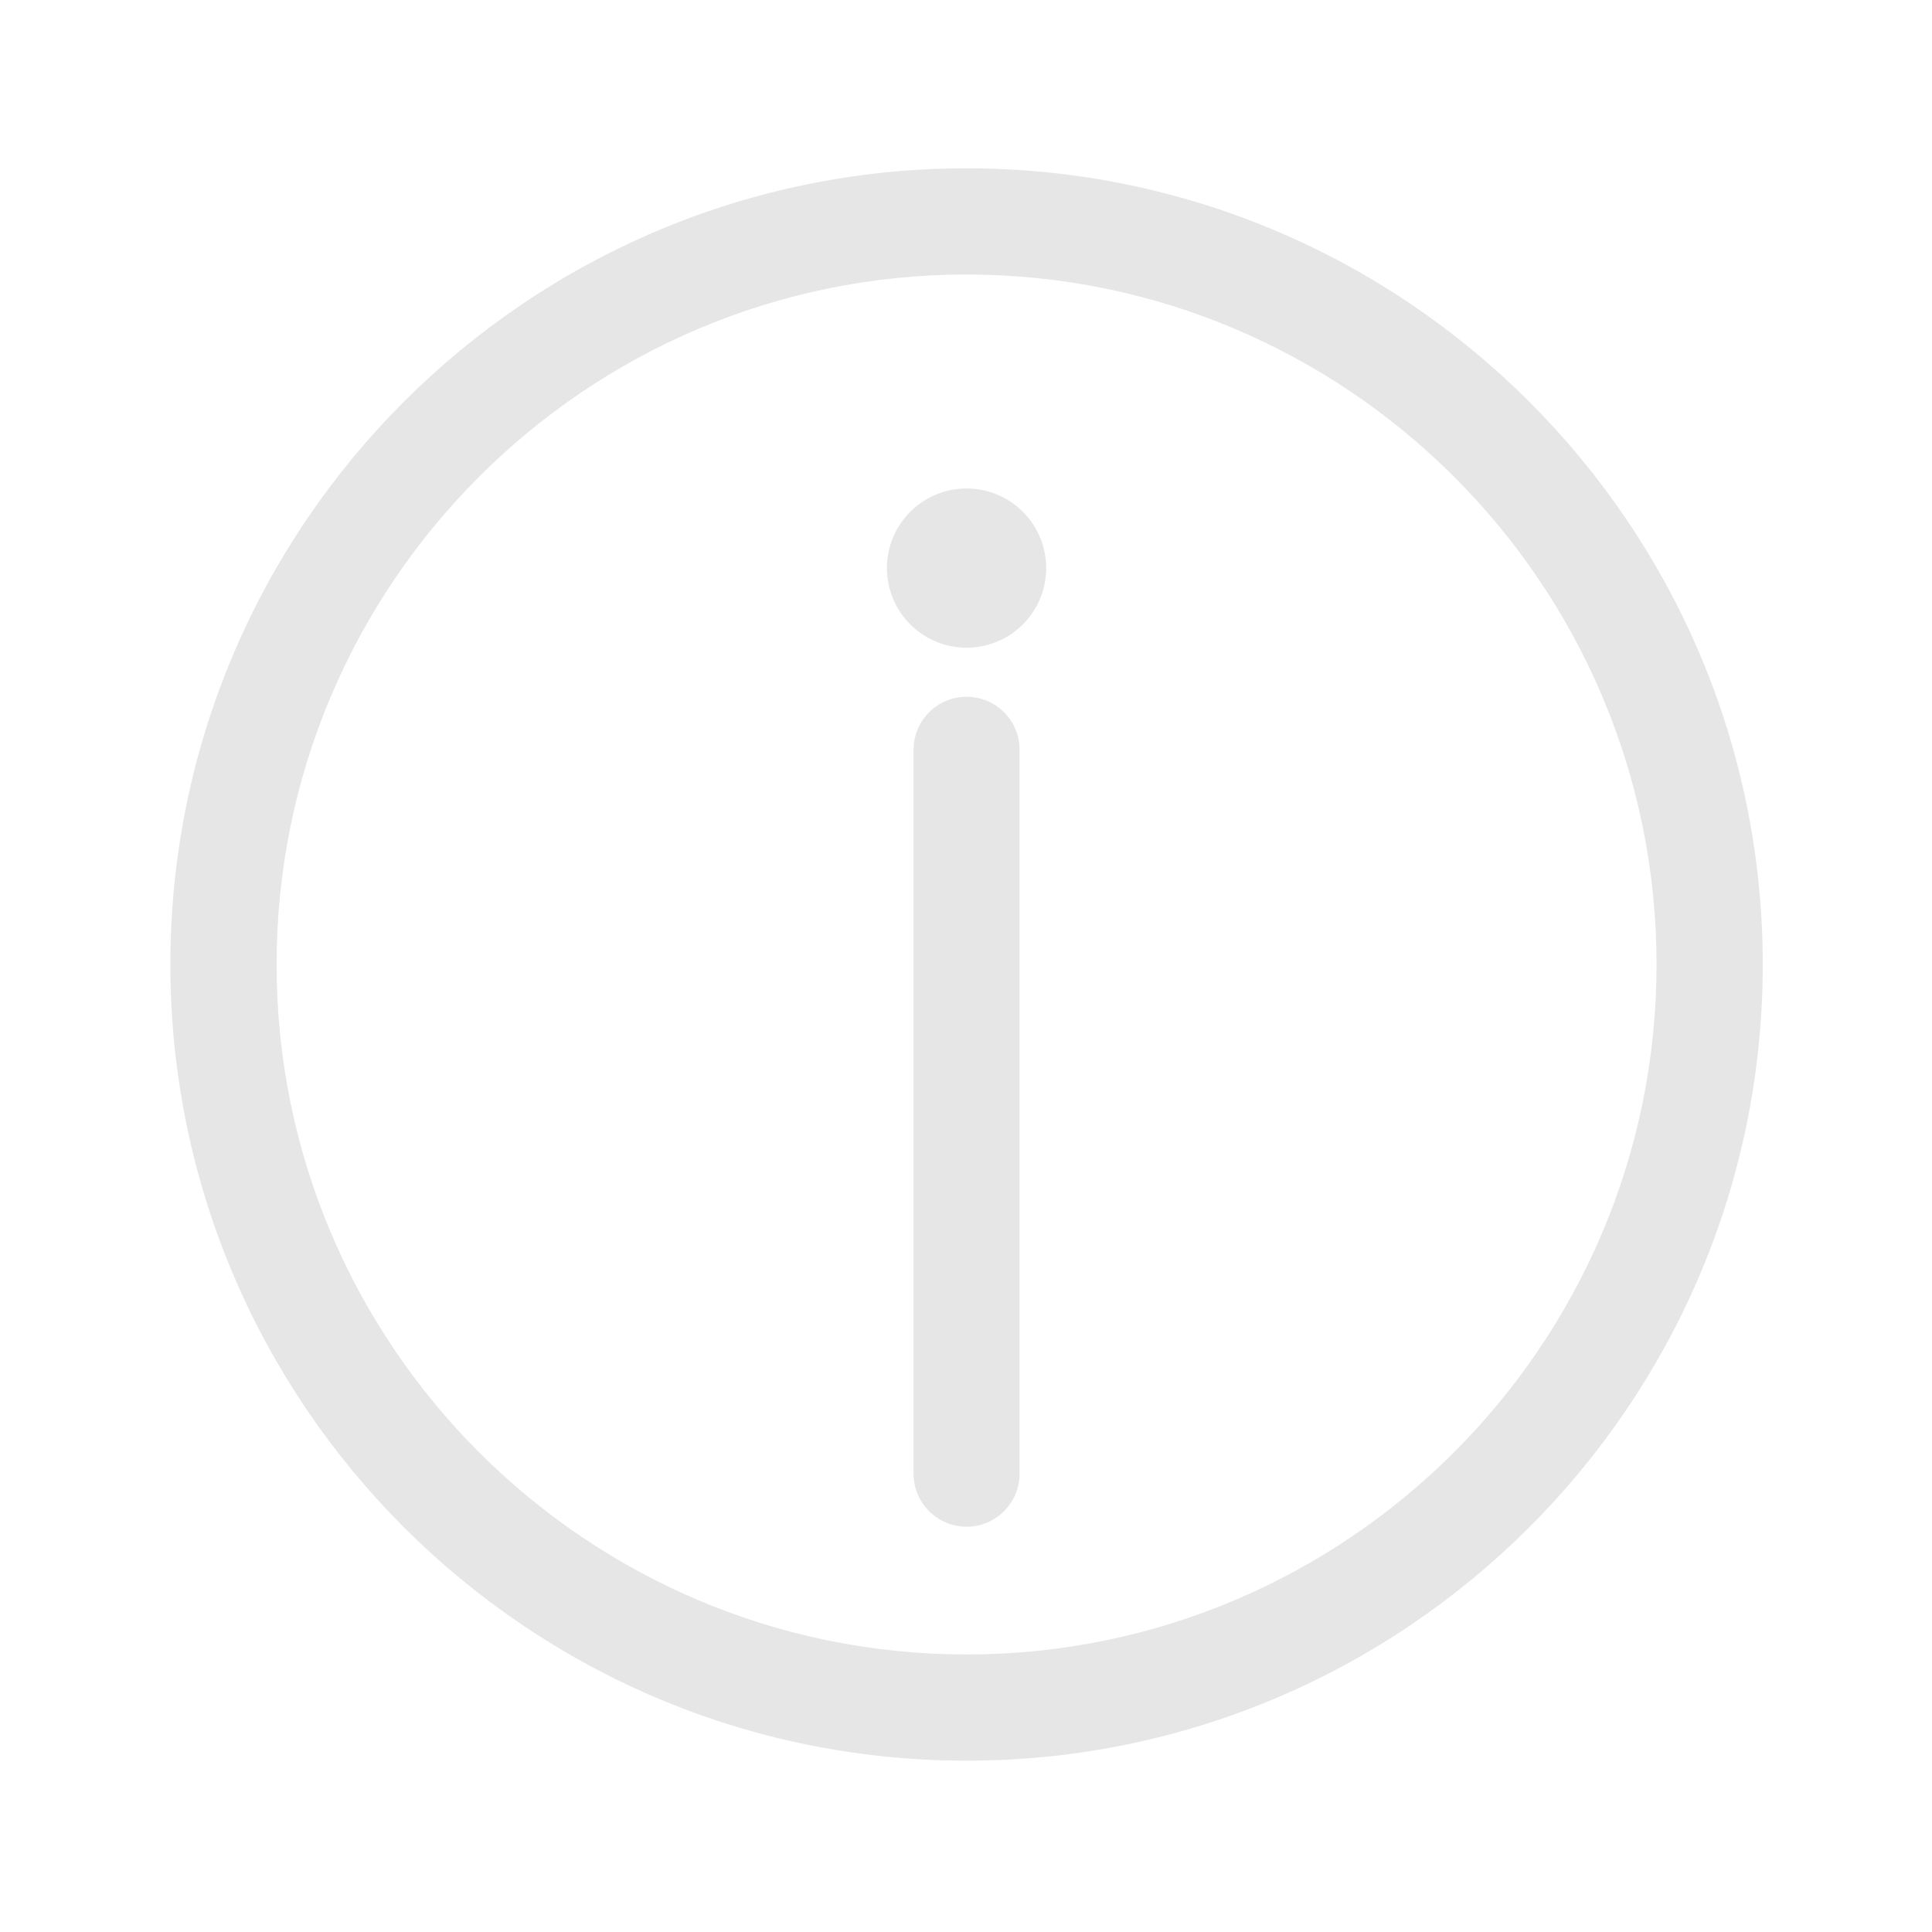 <?xml version="1.0" standalone="no"?><!DOCTYPE svg PUBLIC "-//W3C//DTD SVG 1.1//EN" "http://www.w3.org/Graphics/SVG/1.1/DTD/svg11.dtd"><svg class="icon" width="200px" height="200.00px" viewBox="0 0 1024 1024" version="1.1" xmlns="http://www.w3.org/2000/svg"><path d="M512.3 89.2c-232.7 0-422 189.3-422 422s189.3 422 422 422 422-189.3 422-422-189.3-422-422-422z m0 787.7c-201.7 0-365.7-164.1-365.7-365.7s164.1-365.7 365.7-365.7S878 309.6 878 511.2 713.9 876.9 512.3 876.9z" fill="#e6e6e6" /><path d="M512.3 369.3c-15.5 0-28.1 12.6-28.1 28.1v383.7c0 15.5 12.6 28.1 28.1 28.1 15.5 0 28.1-12.6 28.1-28.1V397.4c0-15.6-12.6-28.1-28.1-28.1z" fill="#e6e6e6" /><path d="M512.3 301.1m-42.2 0a42.2 42.2 0 1 0 84.4 0 42.2 42.2 0 1 0-84.4 0Z" fill="#e6e6e6" /></svg>